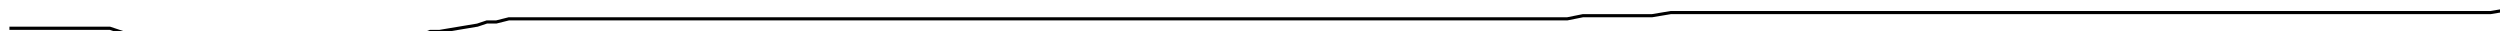 <?xml version="1.0" encoding="utf-8" ?>
<svg baseProfile="tiny" height="10" version="1.2" viewBox="-3 -3 796 10" width="796" xmlns="http://www.w3.org/2000/svg" xmlns:ev="http://www.w3.org/2001/xml-events" xmlns:xlink="http://www.w3.org/1999/xlink"><defs /><path d="M0 6 L3 6 L5 6 L7 6 L11 6 L14 6 L17 6 L20 6 L25 6 L27 6 L32 6 L38 8 L43 8 L47 8 L53 8 L58 8 L63 8 L68 9 L74 10 L80 10 L88 10 L95 10 L103 10 L112 10 L118 10 L123 10 L129 9 L134 7 L137 7 L143 6 L149 5 L152 4 L155 4 L159 3 L163 3 L171 3 L178 3 L187 3 L194 3 L197 3 L203 3 L206 3 L210 3 L213 3 L218 3 L221 3 L223 3 L225 3 L226 3 L229 3 L235 3 L241 3 L244 3 L247 3 L248 3 L249 3 L250 3 L251 3 L269 3 L282 3 L294 3 L303 3 L311 3 L317 3 L323 3 L329 3 L335 3 L340 3 L345 3 L352 3 L357 3 L362 3 L368 3 L374 3 L379 3 L384 3 L390 3 L396 3 L401 3 L406 3 L413 3 L418 3 L423 3 L429 3 L435 3 L440 3 L445 3 L451 3 L457 3 L462 3 L467 3 L474 3 L479 3 L484 3 L490 3 L496 3 L501 2 L507 2 L512 2 L519 2 L523 2 L529 1 L535 1 L541 1 L546 1 L551 1 L557 1 L563 1 L568 1 L573 1 L580 1 L585 1 L590 1 L596 1 L602 1 L607 1 L612 1 L618 1 L624 1 L629 1 L634 1 L641 1 L646 1 L652 1 L657 1 L663 1 L668 1 L673 1 L679 1 L686 1 L690 1 L696 1 L702 1 L707 1 L713 1 L718 1 L724 1 L729 1 L735 1 L740 1 L747 1 L751 1 L757 1 L763 1 L767 1 L774 1 L779 1 L785 1 L790 1 L796 0 " fill="none" stroke="black" /></svg>